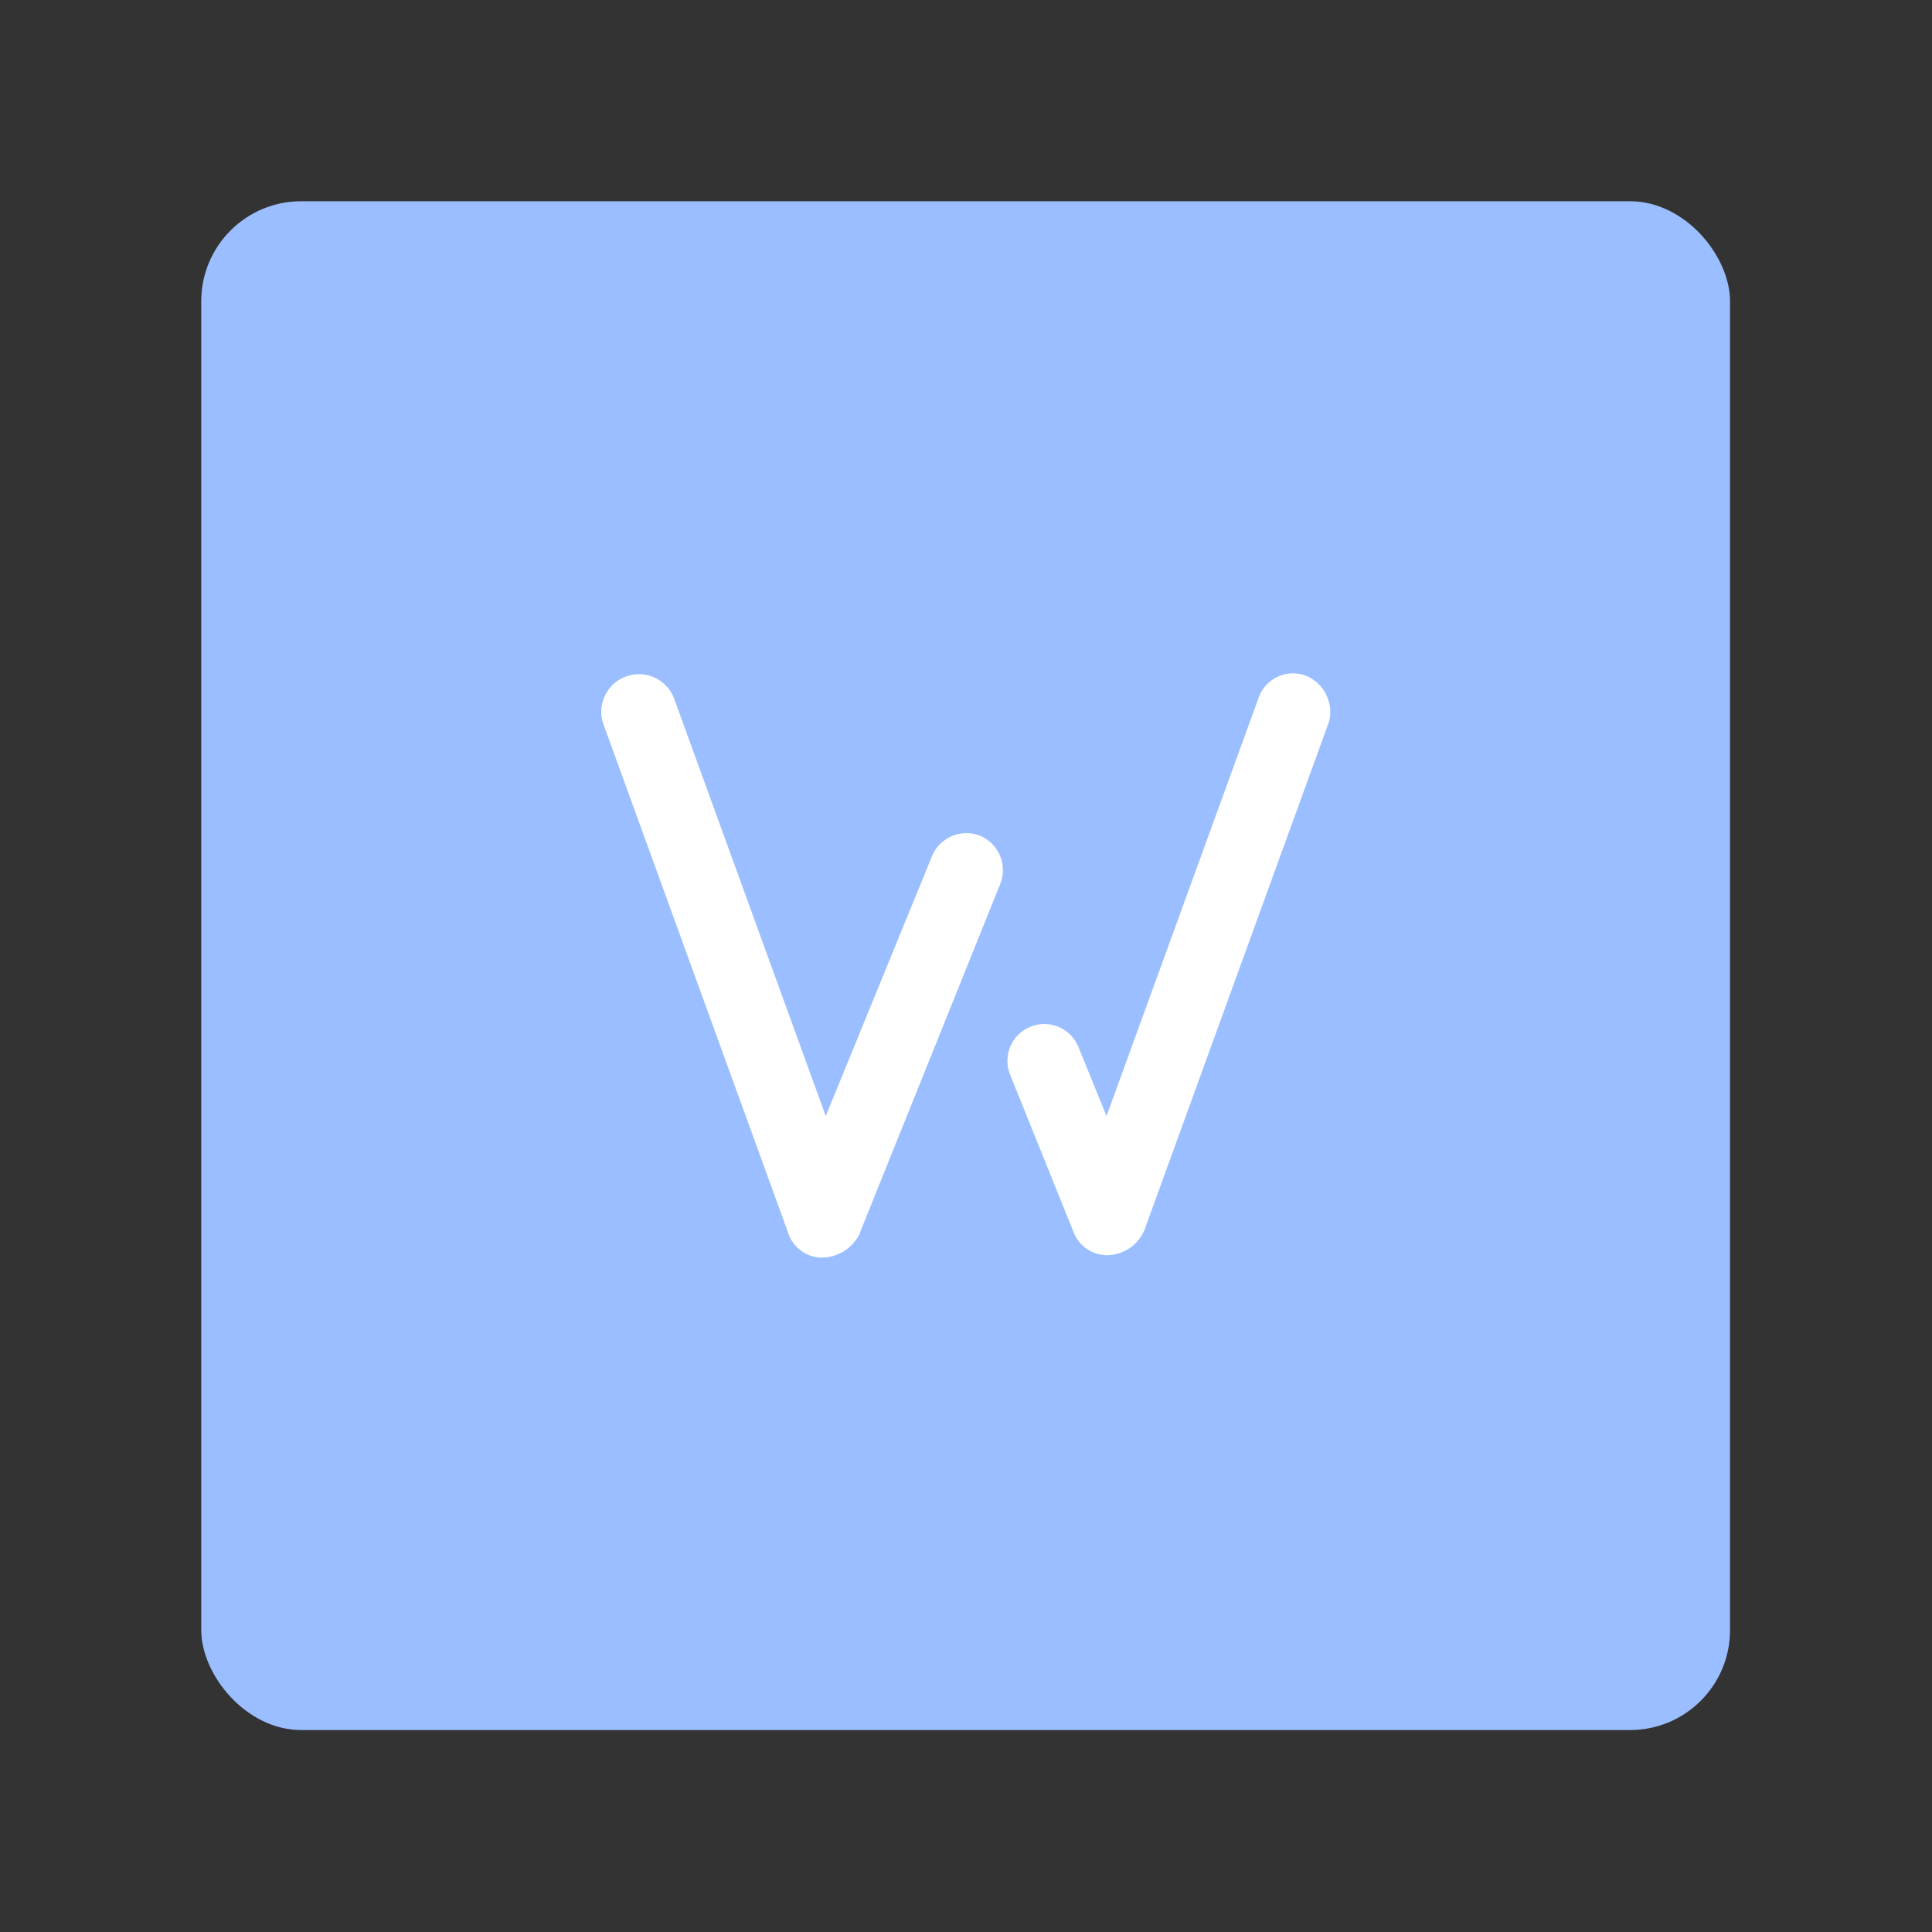 <svg xmlns="http://www.w3.org/2000/svg" width="192" height="192"><rect width="100%" height="100%" fill="#333333" stroke="none"/><g transform="matrix(.993 0 0 .993 20 20)"><rect width="153" height="153" fill="#9abeff" rx="10"/><path fill="#fff" d="M110.59 47.5a3.65 3.65 0 0 0-4.8 2.28L90.6 91.55l-2.78-6.83a3.69 3.69 0 1 0-6.83 2.79l6.32 15.68a3.59 3.59 0 0 0 3.55 2.28 4.08 4.08 0 0 0 3.54-2.53l18.47-50.86a3.93 3.93 0 0 0-2.28-4.58ZM77.95 63.5a3.73 3.73 0 0 0-4.8 2L62.5 91.55 47.34 49.81a3.764 3.764 0 0 0-7.09 2.53l18.47 50.85a3.58 3.58 0 0 0 3.55 2.53 4.3 4.3 0 0 0 3.54-2.22l14.17-35.22a3.74 3.74 0 0 0-2.03-4.78Z"/></g></svg>